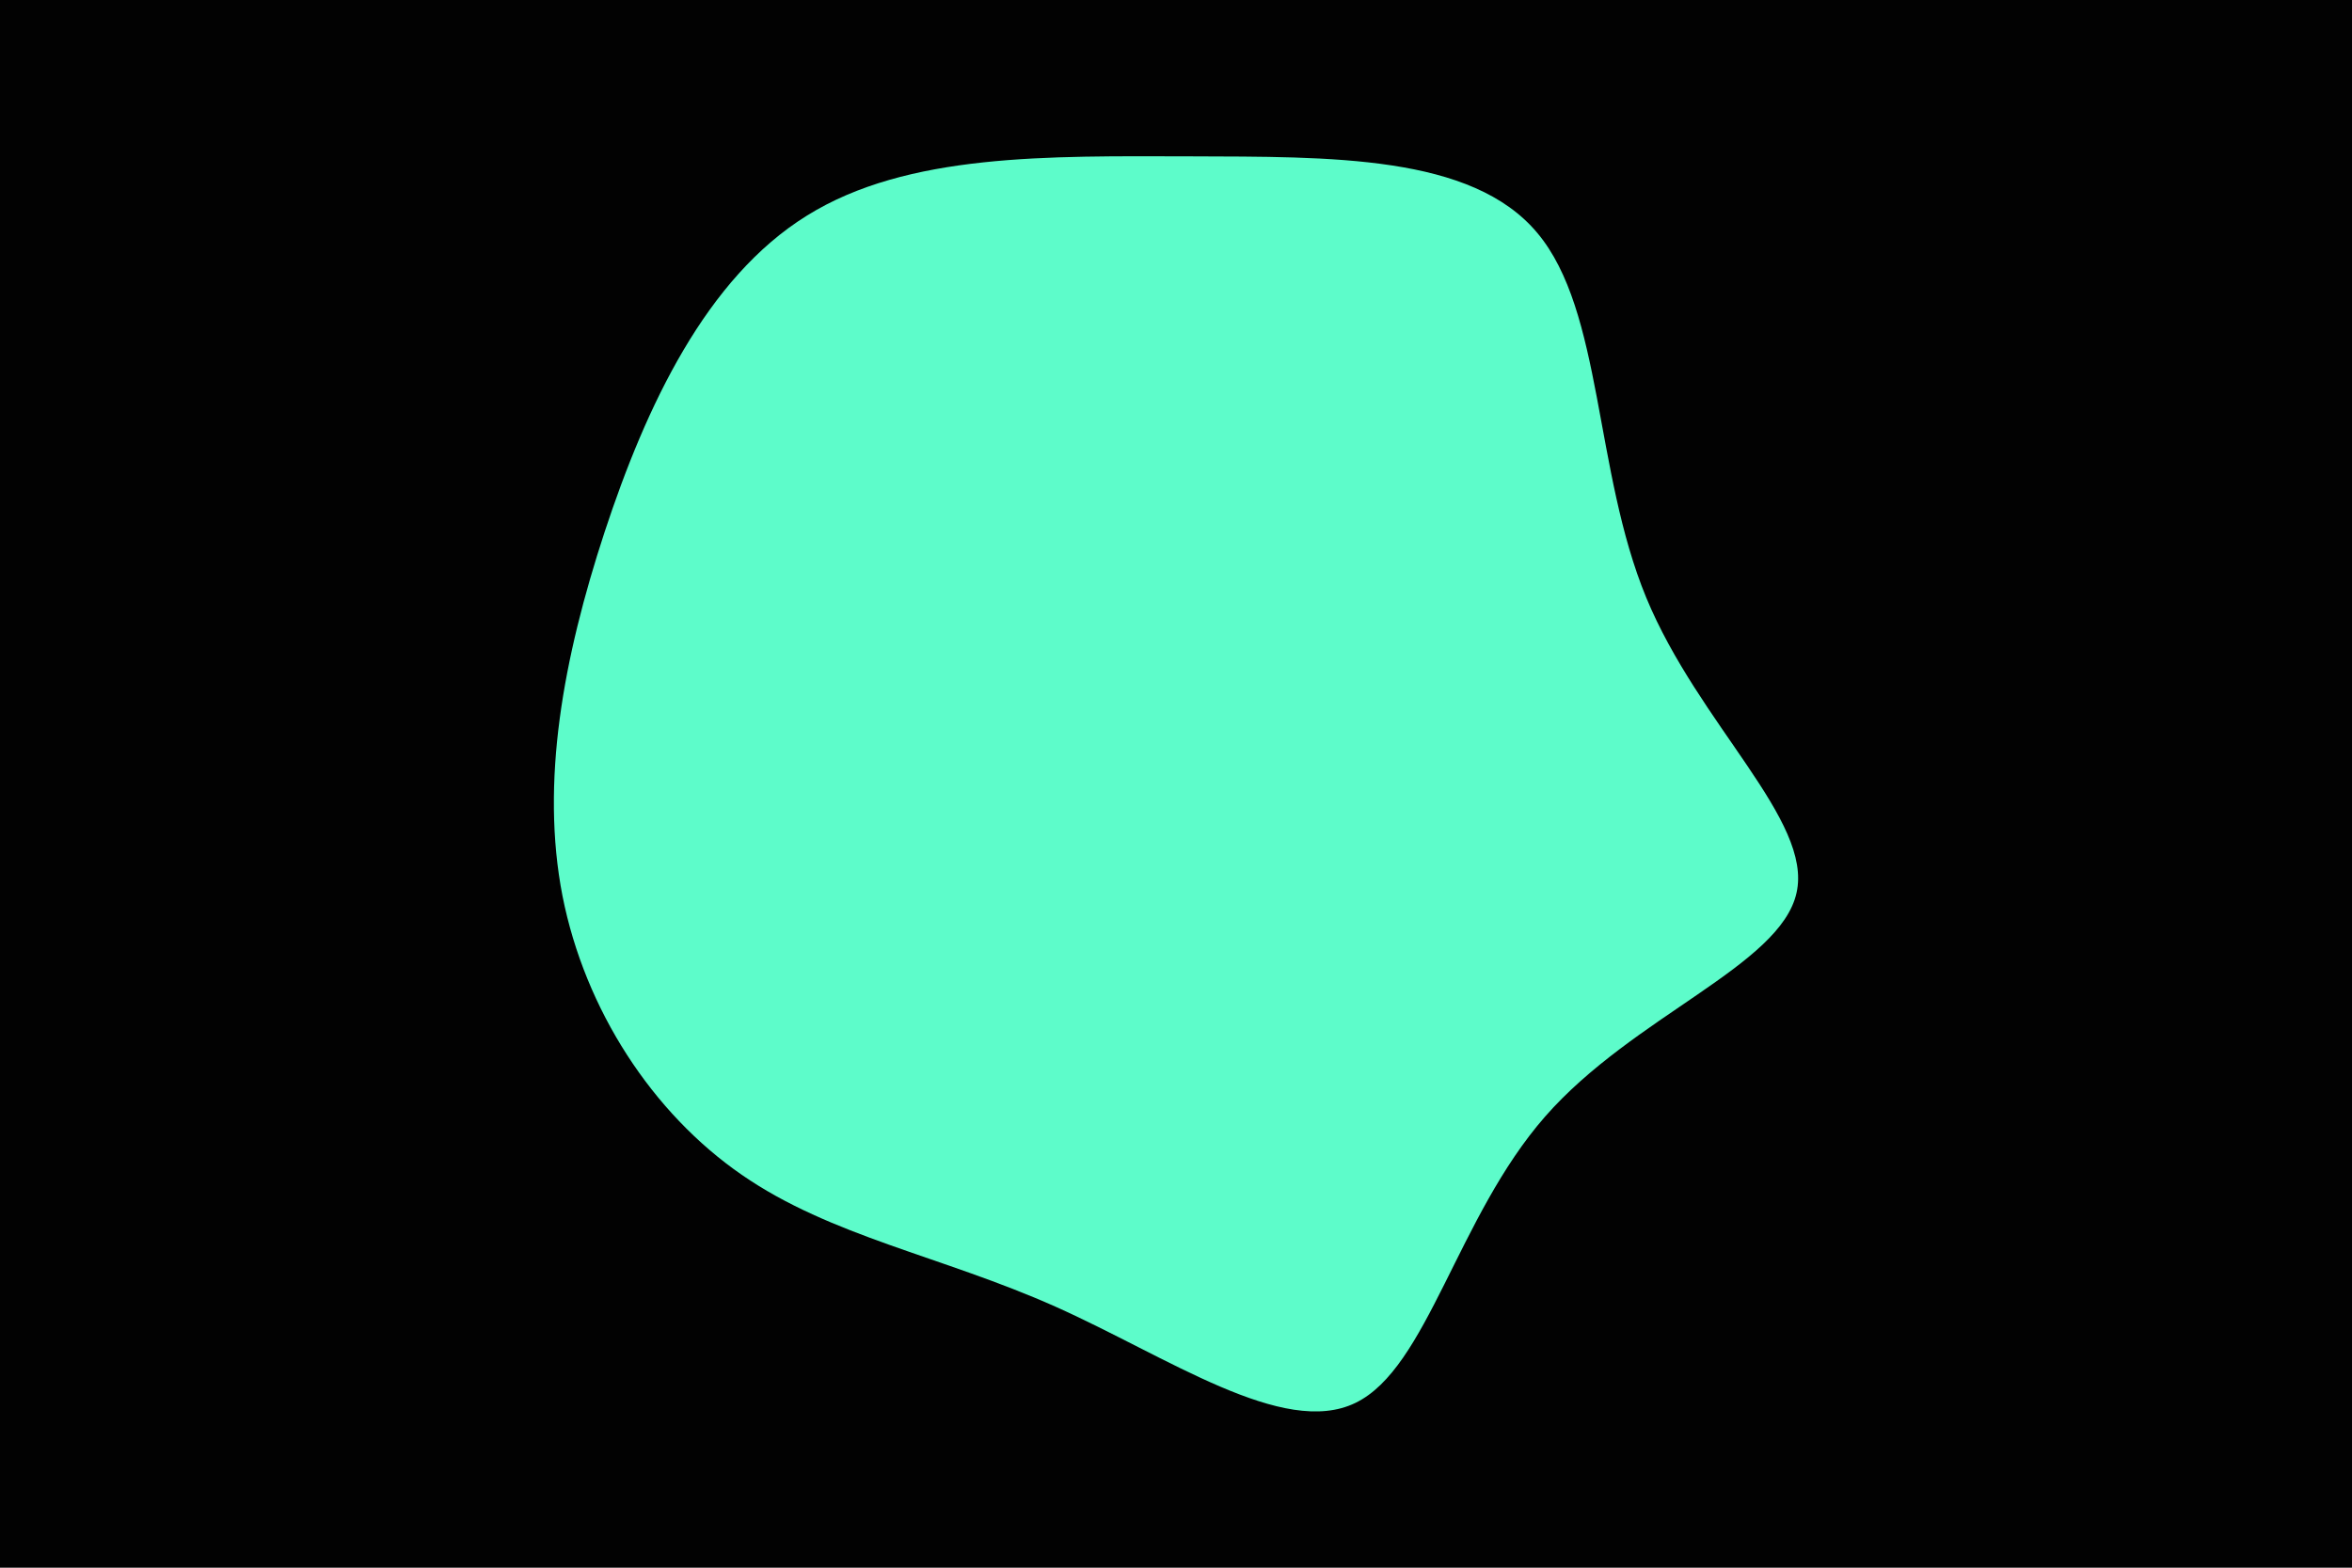 <svg id="visual" viewBox="0 0 900 600" width="900" height="600" xmlns="http://www.w3.org/2000/svg" xmlns:xlink="http://www.w3.org/1999/xlink" version="1.1"><rect x="0" y="0" width="900" height="600" fill="#020202"></rect><g transform="translate(455.345 309.839)"><path d="M132.9 -220.7C158.1 -190.7 154.5 -129.8 174.6 -81.1C194.7 -32.5 238.4 4.1 232.1 31.9C225.9 59.8 169.6 79 135.9 117.5C102.2 156 90.9 213.8 63.3 227.1C35.7 240.5 -8.4 209.5 -51.6 190.2C-94.9 170.9 -137.4 163.4 -171.5 139.8C-205.7 116.2 -231.5 76.6 -240.1 33.1C-248.6 -10.5 -239.8 -58 -224 -106.2C-208.1 -154.5 -185.1 -203.4 -146.6 -227.3C-108.1 -251.3 -54.1 -250.1 -0.1 -250C53.9 -249.8 107.8 -250.7 132.9 -220.7" fill="#5DFCCA"></path></g></svg>